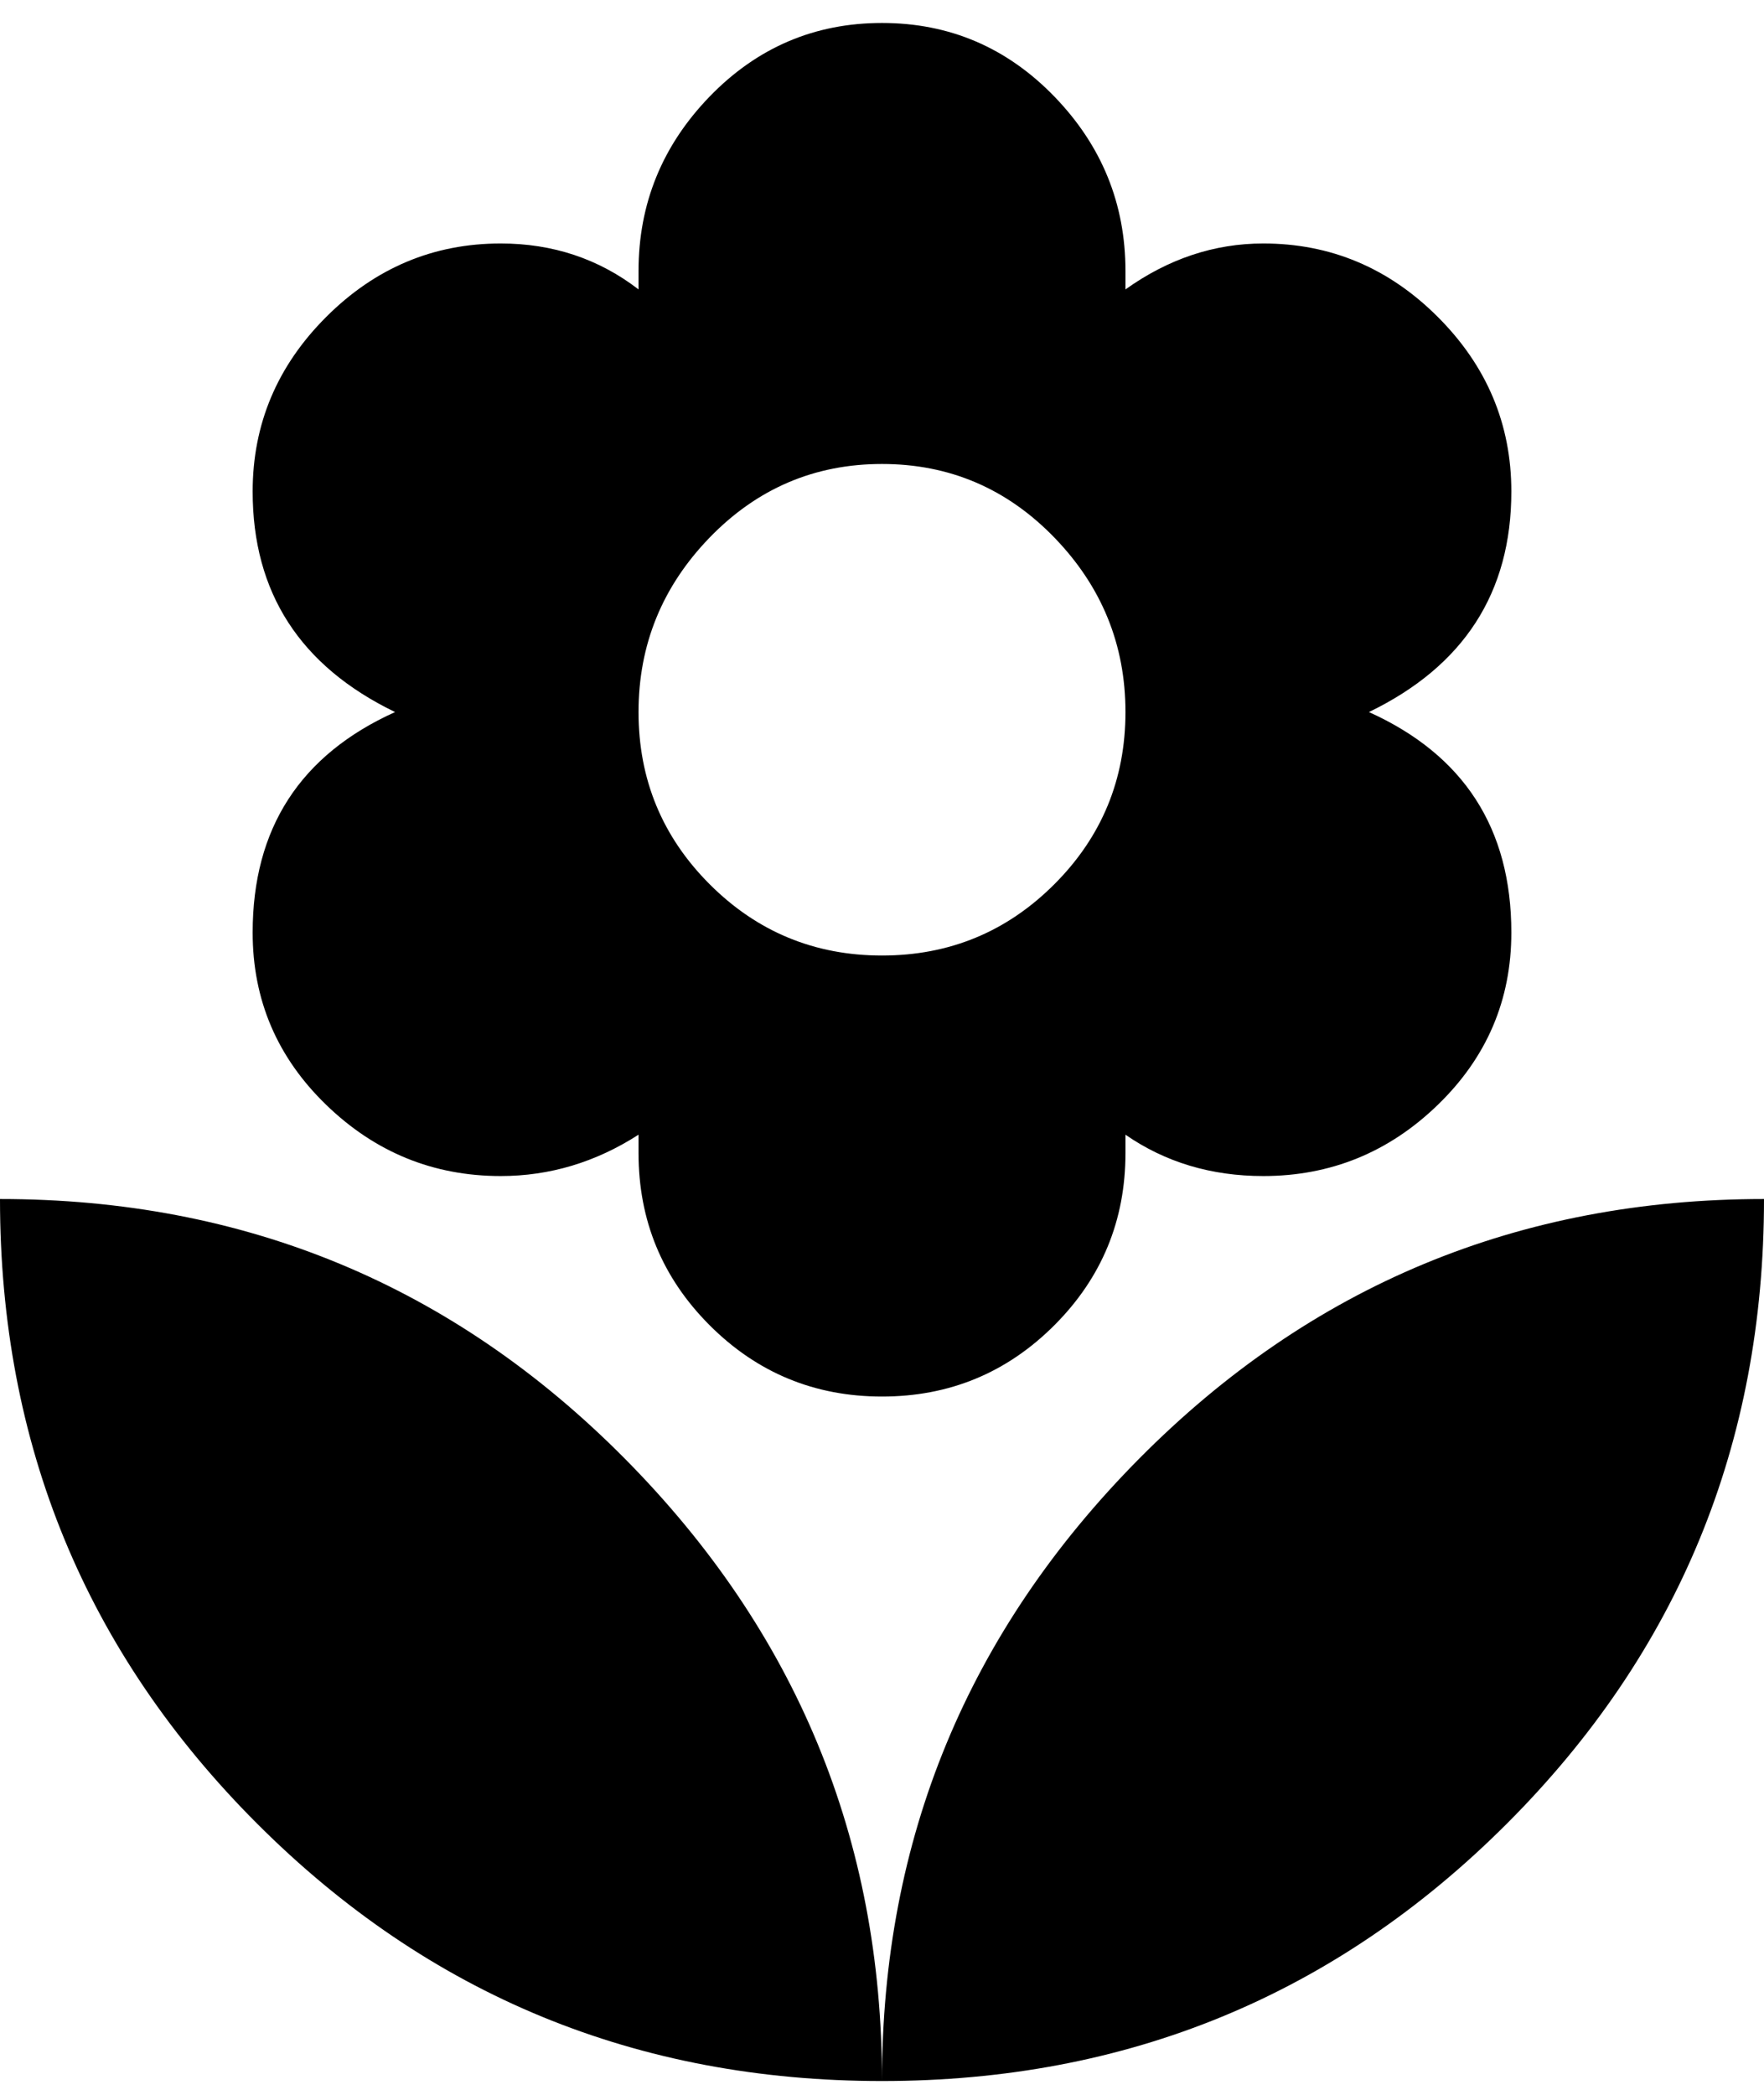 <svg width="48" height="57" viewBox="0 0 48 57" fill="none" xmlns="http://www.w3.org/2000/svg">
<path d="M24 56.625C24 50.042 26.333 44.396 31 39.688C35.667 34.979 41.333 32.625 48 32.625C48 39.292 45.667 44.958 41 49.625C36.333 54.292 30.667 56.625 24 56.625ZM6.875 25.375C6.875 22.542 8.167 20.542 10.75 19.375C8.167 18.125 6.875 16.125 6.875 13.375C6.875 11.542 7.542 9.958 8.875 8.625C10.208 7.292 11.792 6.625 13.625 6.625C15.042 6.625 16.292 7.042 17.375 7.875V7.375C17.375 5.542 18.021 3.958 19.312 2.625C20.604 1.292 22.167 0.625 24 0.625C25.833 0.625 27.396 1.292 28.688 2.625C29.979 3.958 30.625 5.542 30.625 7.375V7.875C31.792 7.042 33.042 6.625 34.375 6.625C36.208 6.625 37.792 7.292 39.125 8.625C40.458 9.958 41.125 11.542 41.125 13.375C41.125 16.125 39.833 18.125 37.25 19.375C39.833 20.542 41.125 22.542 41.125 25.375C41.125 27.208 40.458 28.771 39.125 30.062C37.792 31.354 36.208 32 34.375 32C32.958 32 31.708 31.625 30.625 30.875V31.375C30.625 33.208 29.979 34.771 28.688 36.062C27.396 37.354 25.833 38 24 38C22.167 38 20.604 37.354 19.312 36.062C18.021 34.771 17.375 33.208 17.375 31.375V30.875C16.208 31.625 14.958 32 13.625 32C11.792 32 10.208 31.354 8.875 30.062C7.542 28.771 6.875 27.208 6.875 25.375ZM24 12.625C22.167 12.625 20.604 13.292 19.312 14.625C18.021 15.958 17.375 17.542 17.375 19.375C17.375 21.208 18.021 22.771 19.312 24.062C20.604 25.354 22.167 26 24 26C25.833 26 27.396 25.354 28.688 24.062C29.979 22.771 30.625 21.208 30.625 19.375C30.625 17.542 29.979 15.958 28.688 14.625C27.396 13.292 25.833 12.625 24 12.625ZM0 32.625C6.667 32.625 12.333 34.979 17 39.688C21.667 44.396 24 50.042 24 56.625C17.333 56.625 11.667 54.292 7 49.625C2.333 44.958 0 39.292 0 32.625Z" fill="black"/>
</svg>
